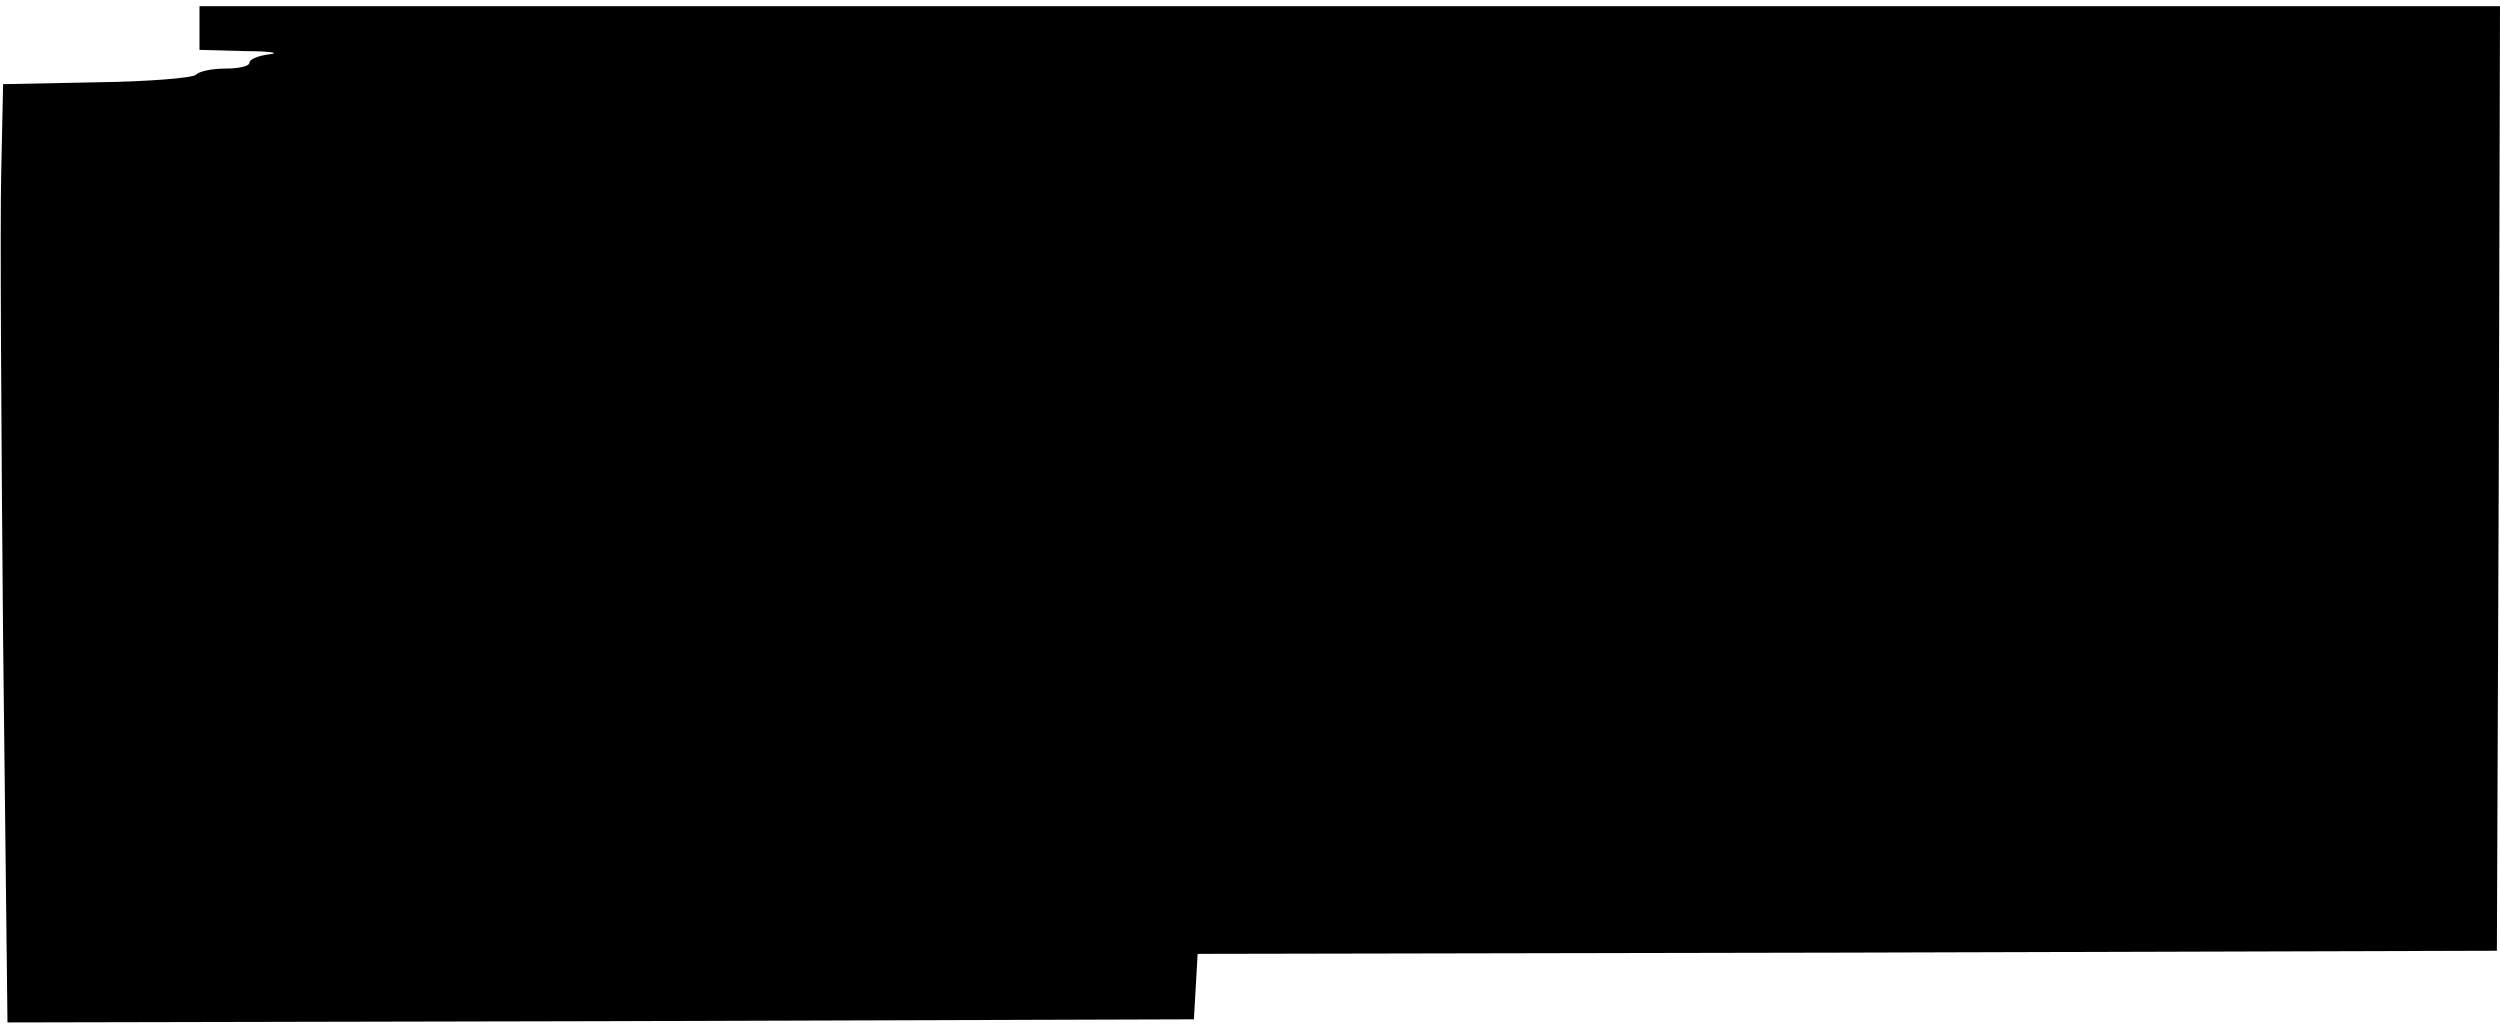 <?xml version="1.0" standalone="no"?>
<!DOCTYPE svg PUBLIC "-//W3C//DTD SVG 20010904//EN"
 "http://www.w3.org/TR/2001/REC-SVG-20010904/DTD/svg10.dtd">
<svg version="1.0" xmlns="http://www.w3.org/2000/svg"
 width="401pt" height="165pt" viewBox="0 0 401 165"
 preserveAspectRatio="xMidYMid meet">
<g transform="translate(0,165) scale(0.1,-0.1)"
fill="#000000" stroke="none">
<path d="M320 1605 l0 -35 73 -2 c39 0 57 -3 40 -5 -18 -2 -33 -8 -33 -14 0
-5 -17 -9 -38 -9 -21 0 -42 -4 -48 -10 -5 -5 -77 -11 -159 -12 l-150 -3 -3
-140 c-2 -77 0 -416 3 -753 l7 -612 952 2 951 3 3 52 3 53 1042 2 1042 3 3
758 2 757 -1845 0 -1845 0 0 -35z"/>
</g>
</svg>
